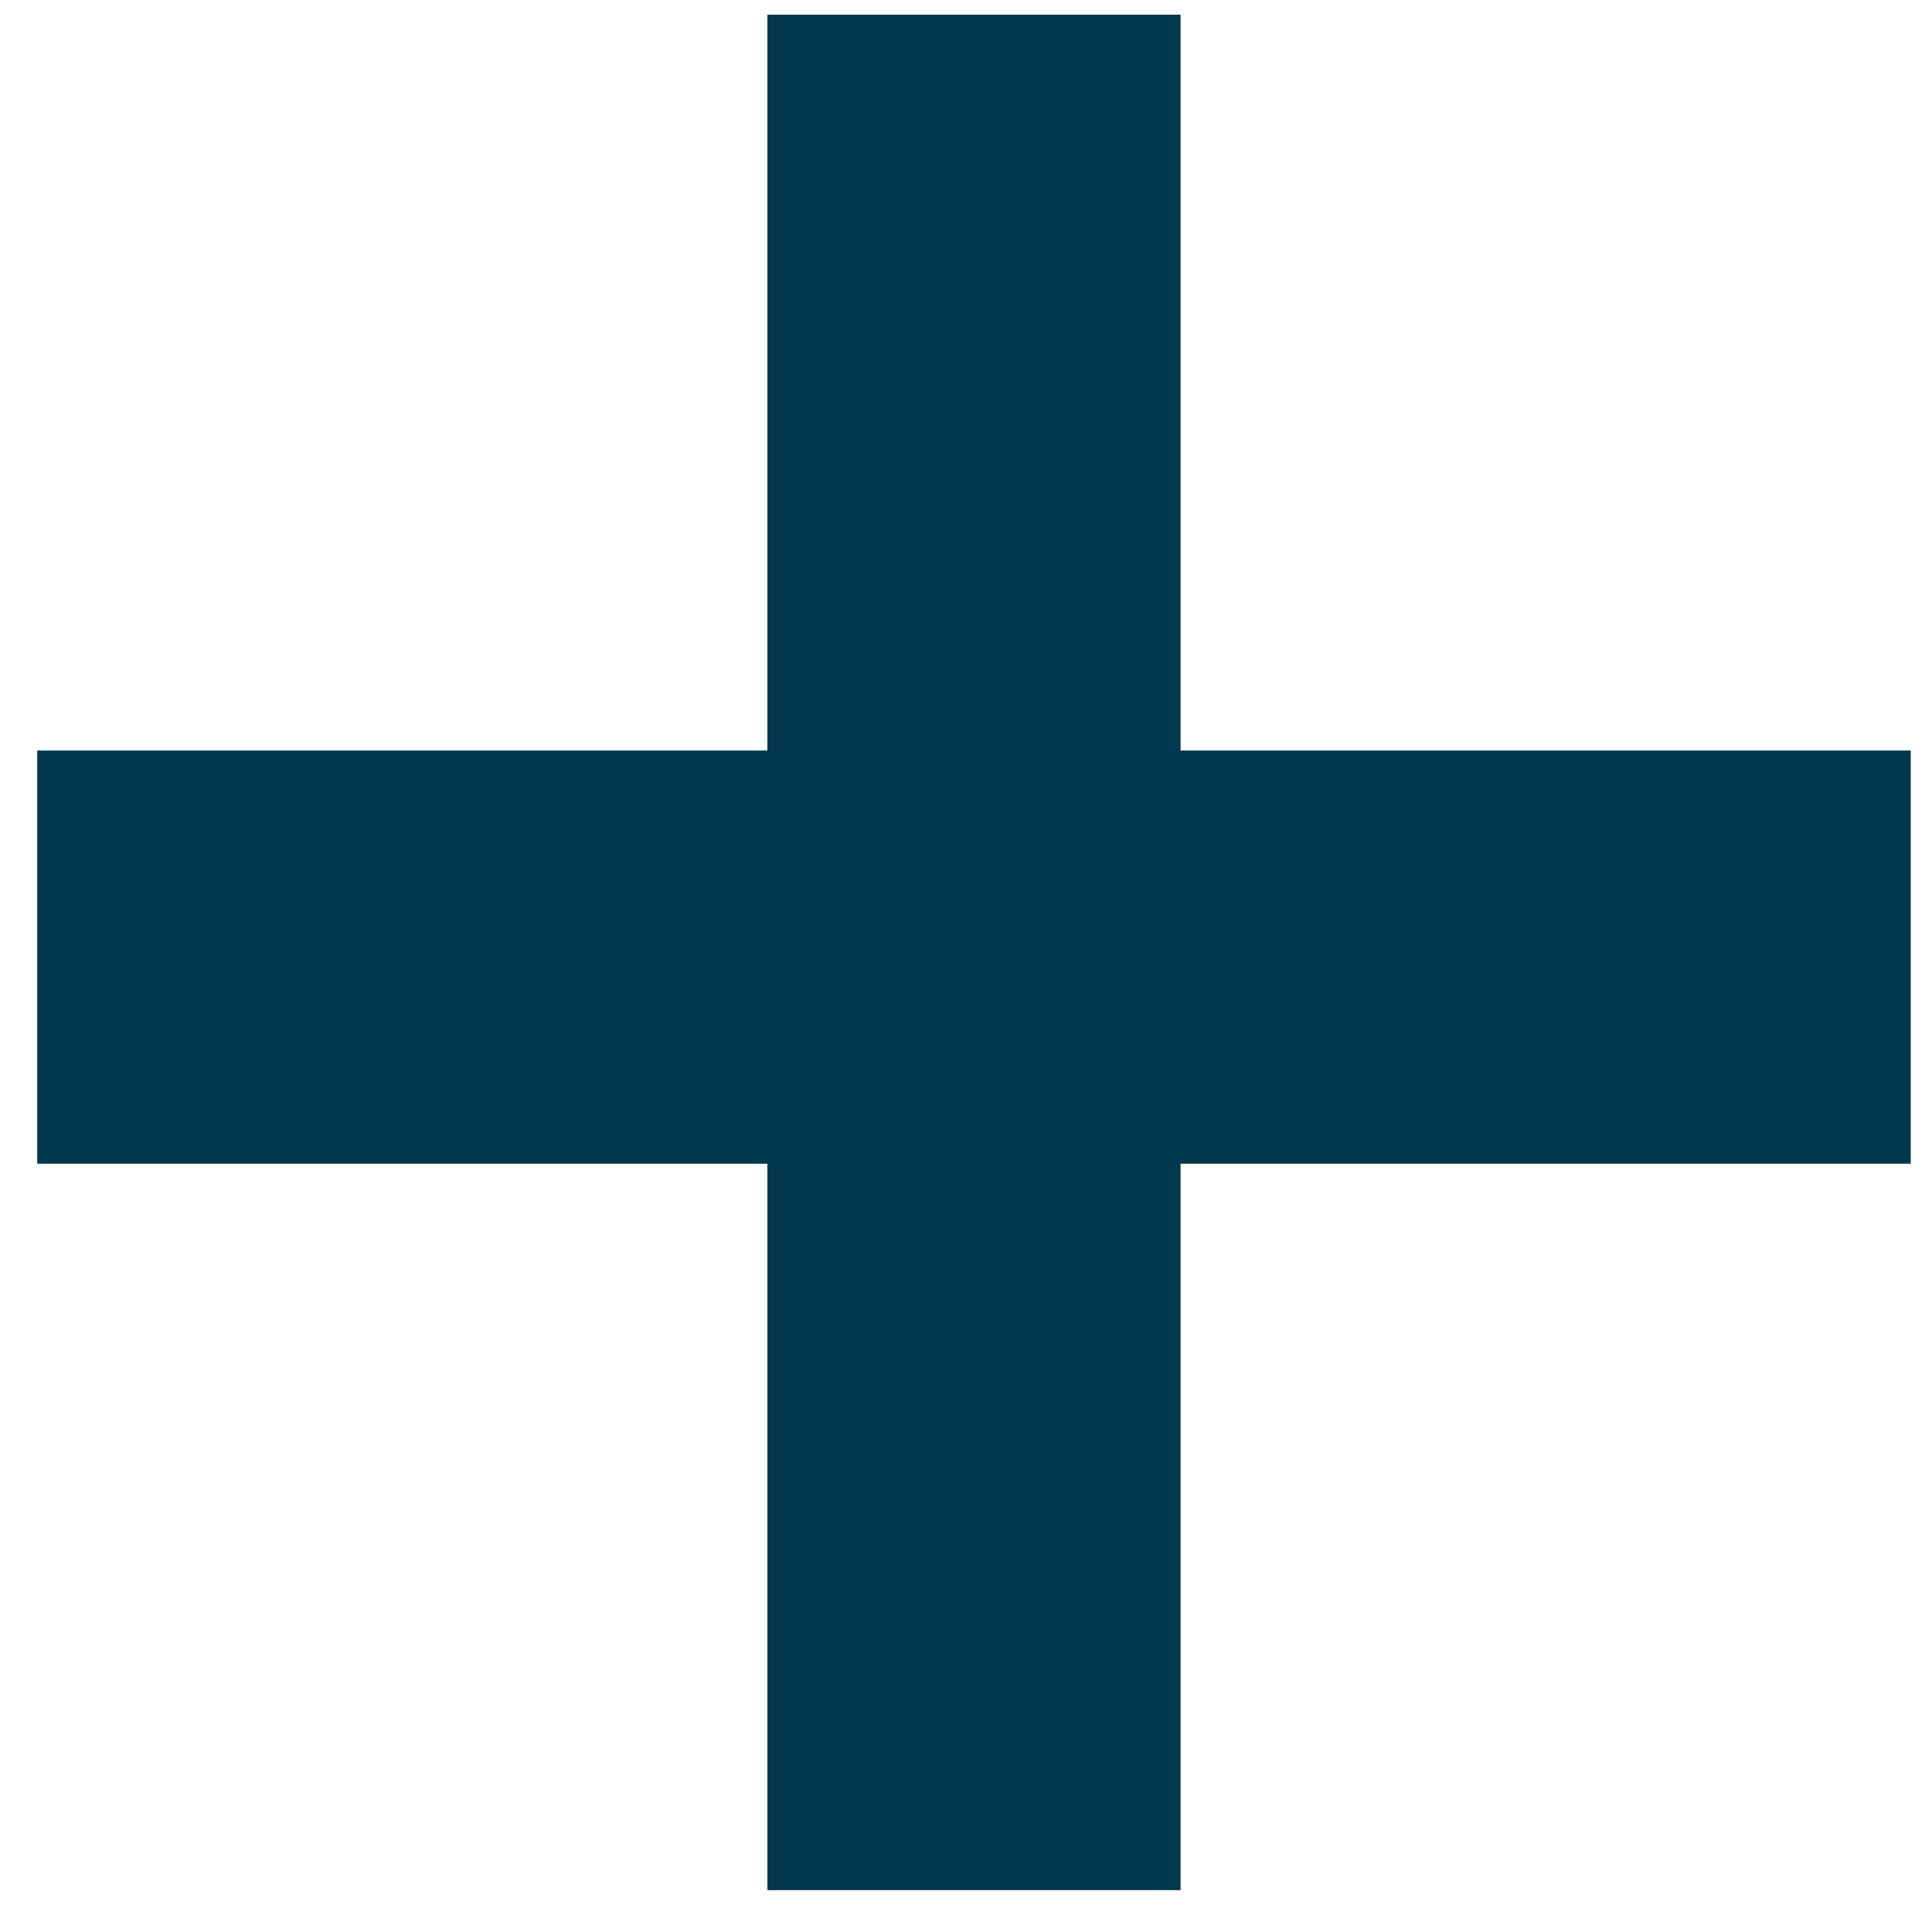 <svg width="15" height="15" viewBox="0 0 15 15" fill="none" xmlns="http://www.w3.org/2000/svg">
<path d="M5.958 9.035H0.289V5.827H5.958V0.114H9.166V5.827H14.835V9.035H9.166V14.675H5.958V9.035Z" fill="#01384E"/>
</svg>
